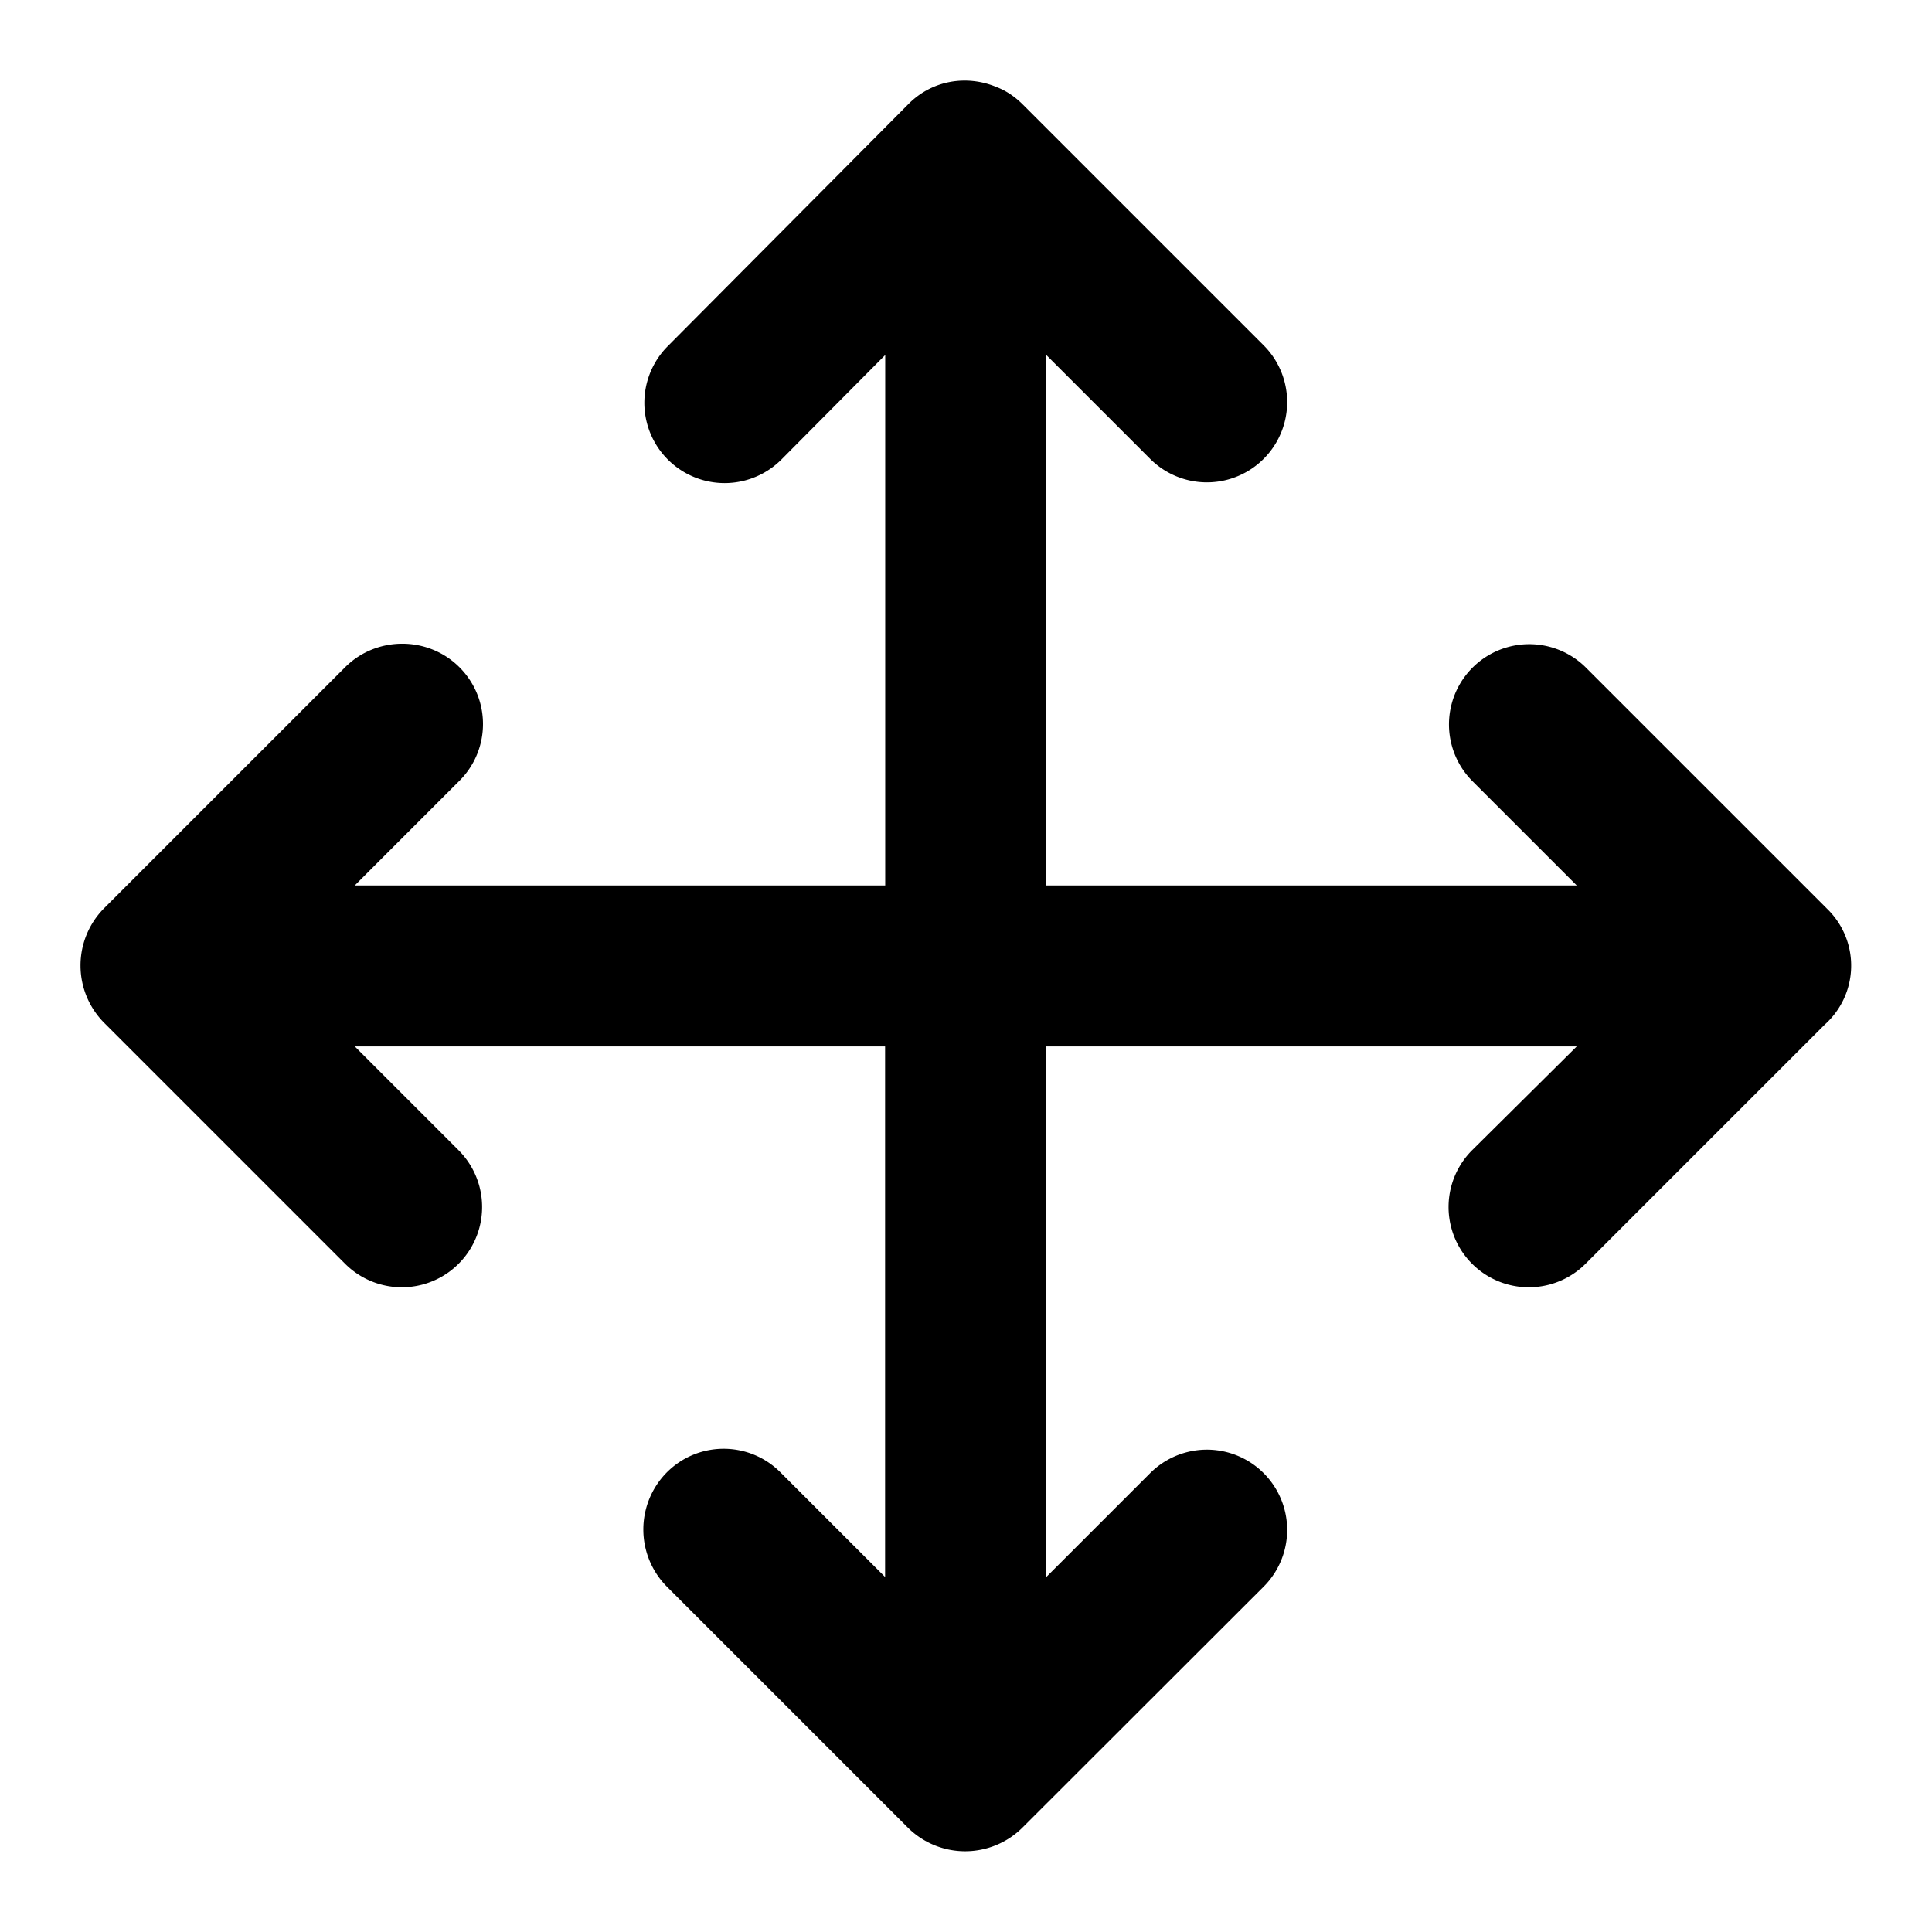 <svg xmlns="http://www.w3.org/2000/svg" width="100%" height="100%" fill="currentColor" class="s-icon s-icon-icon-move" viewBox="0 0 16 16">
  <path fill-rule="evenodd" d="m15.111 8.486-1.98 1.98a.664.664 0 1 1-.94-.94l.867-.86H8.665v4.394l.86-.86a.664.664 0 1 1 .94.94L8.47 15.133a.673.673 0 0 1-.947.007l-2-2a.672.672 0 0 1 0-.947c.26-.26.68-.26.94 0l.867.867V8.666H2.938l.86.86a.664.664 0 1 1-.94.94L.865 8.473a.673.673 0 0 1-.007-.947l2-2c.26-.26.687-.26.947 0 .26.26.26.68 0 .94l-.867.867h4.393V2.94l-.86.866a.664.664 0 1 1-.94-.94L7.525.86c.2-.2.486-.24.726-.14.087.033.16.086.22.146l1.994 1.994a.664.664 0 1 1-.94.94l-.86-.86v4.393h4.393l-.86-.86a.664.664 0 1 1 .933-.947l2 2a.655.655 0 0 1-.02.96Z"/>
</svg>
